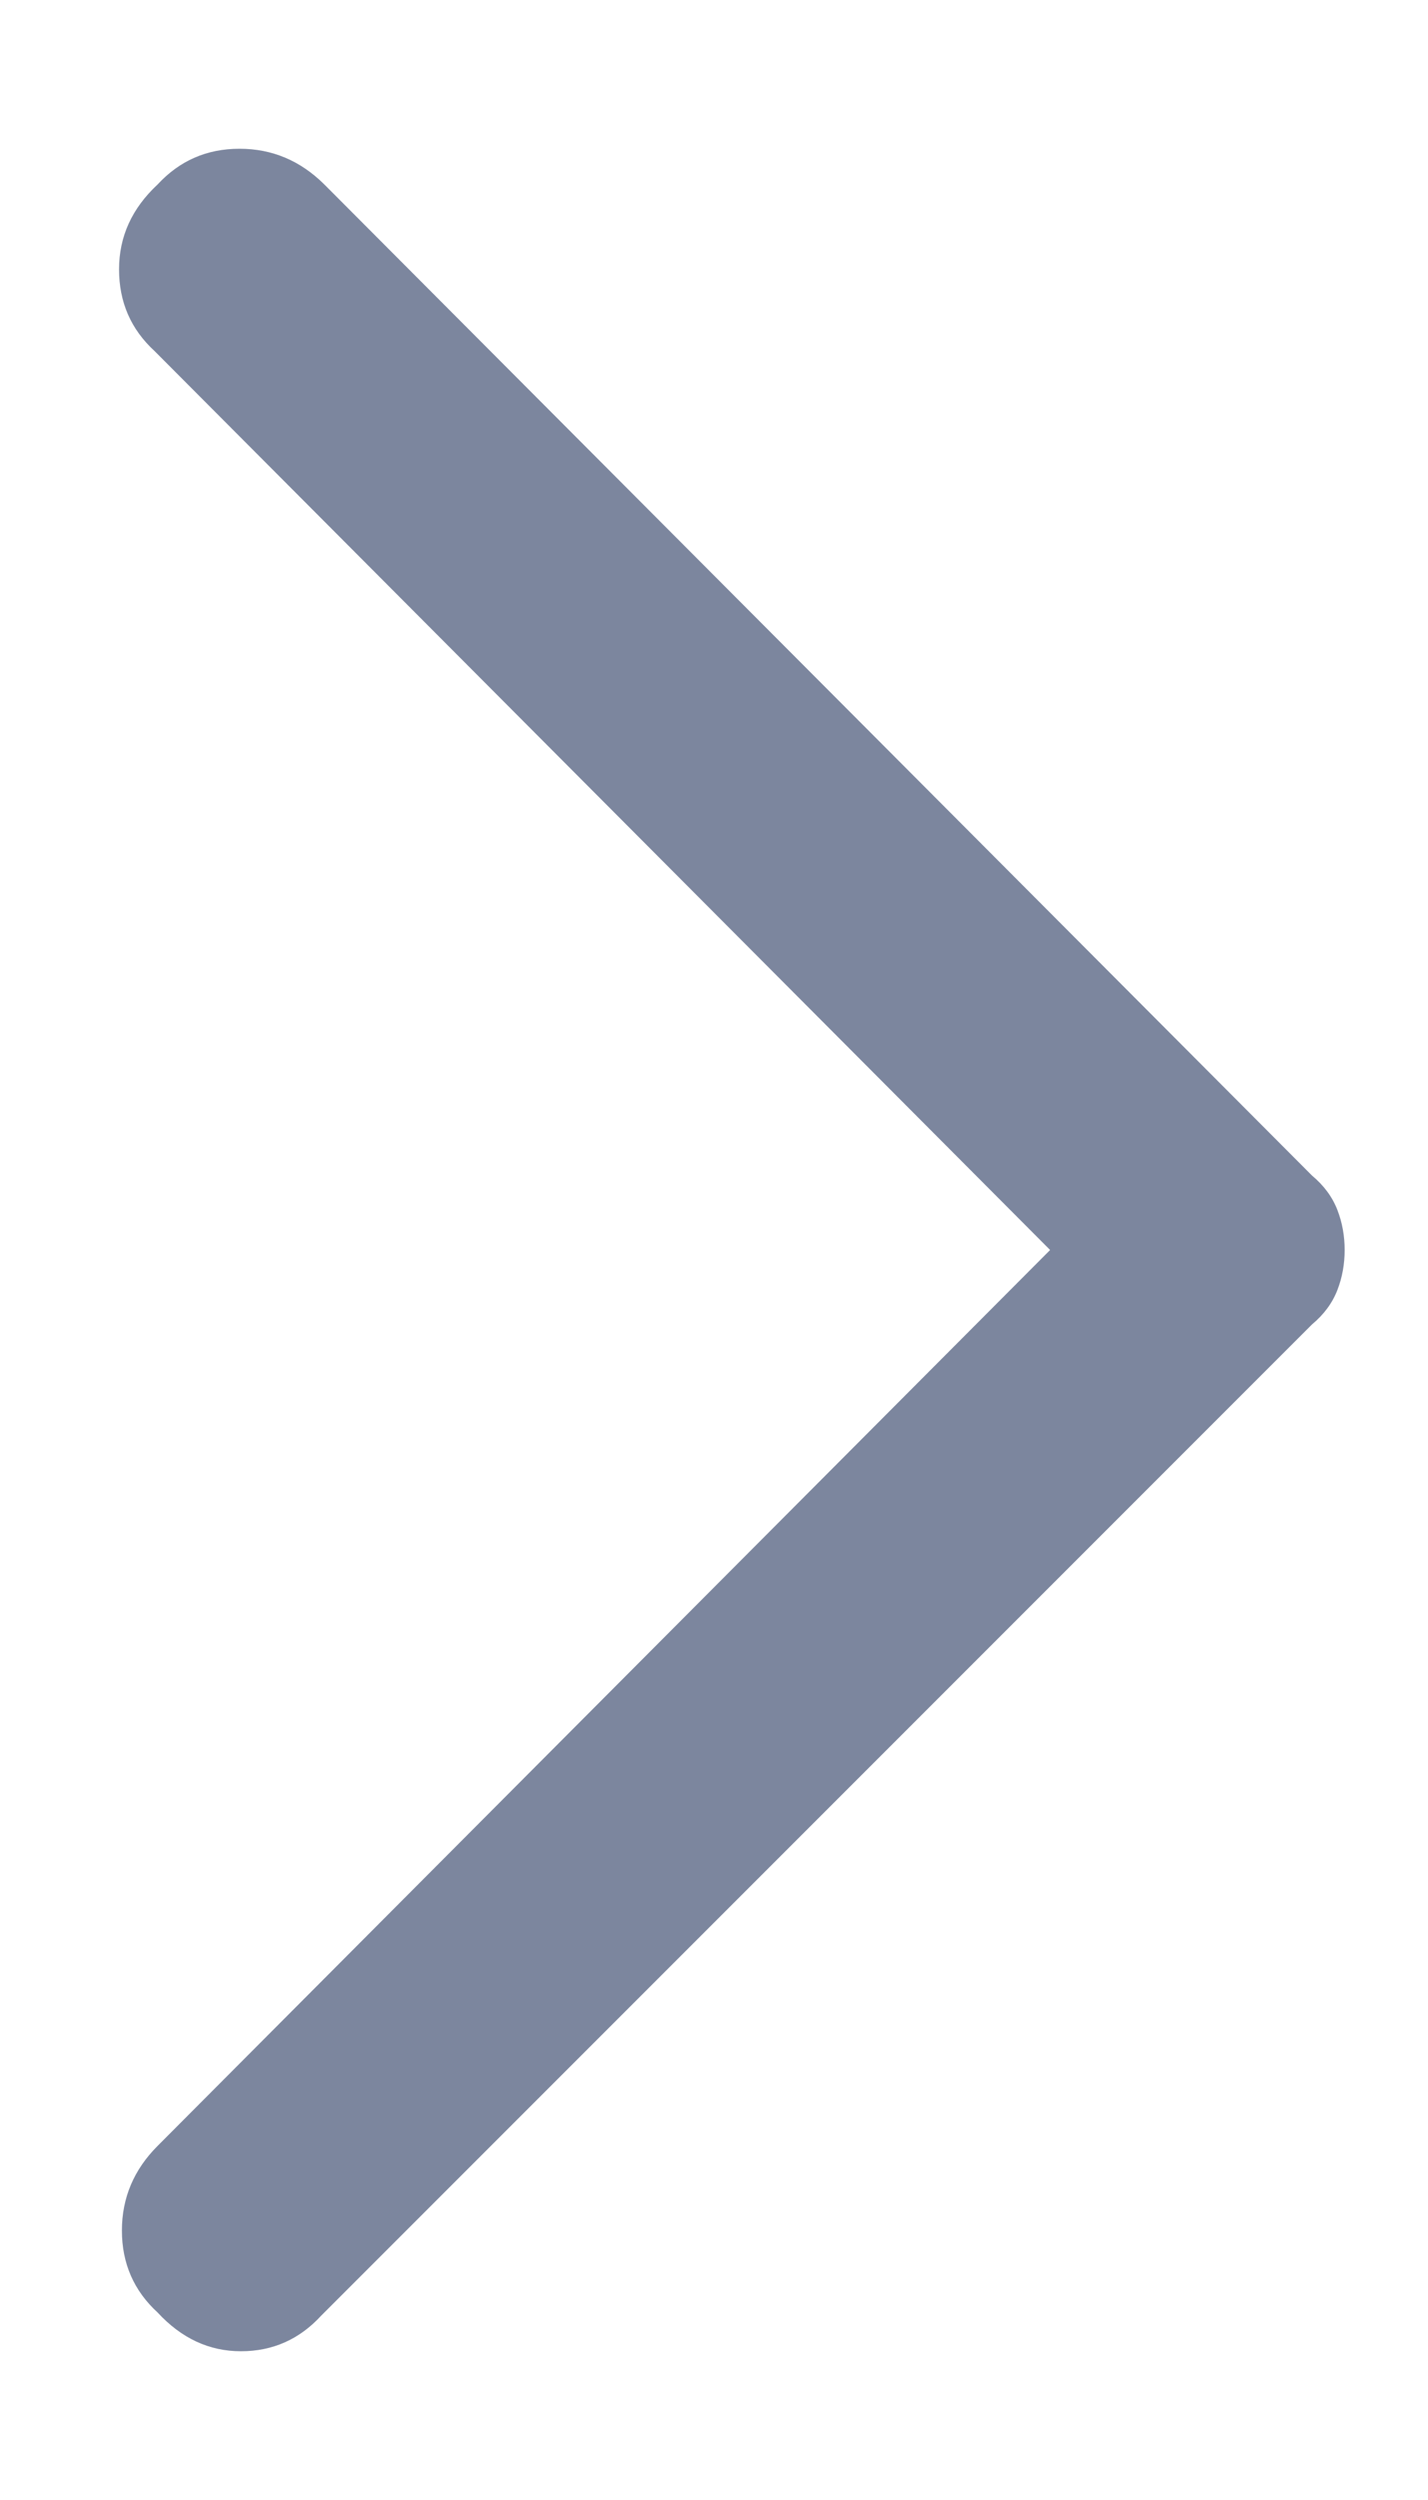 <svg width="8" height="14" viewBox="0 0 8 14" fill="none" xmlns="http://www.w3.org/2000/svg">
<path d="M0.883 12.95C0.75 12.828 0.683 12.675 0.683 12.491C0.683 12.308 0.75 12.15 0.883 12.017L5.883 7L0.867 1.967C0.733 1.844 0.667 1.692 0.667 1.508C0.667 1.325 0.739 1.167 0.883 1.033C1.006 0.9 1.158 0.833 1.342 0.833C1.525 0.833 1.683 0.9 1.817 1.033L7.35 6.583C7.417 6.639 7.464 6.703 7.492 6.775C7.52 6.847 7.533 6.922 7.533 7C7.533 7.078 7.52 7.153 7.492 7.225C7.464 7.297 7.417 7.361 7.35 7.417L1.8 12.967C1.678 13.1 1.528 13.167 1.35 13.167C1.172 13.167 1.017 13.095 0.883 12.95Z" fill="#7C869E"/>
</svg>
